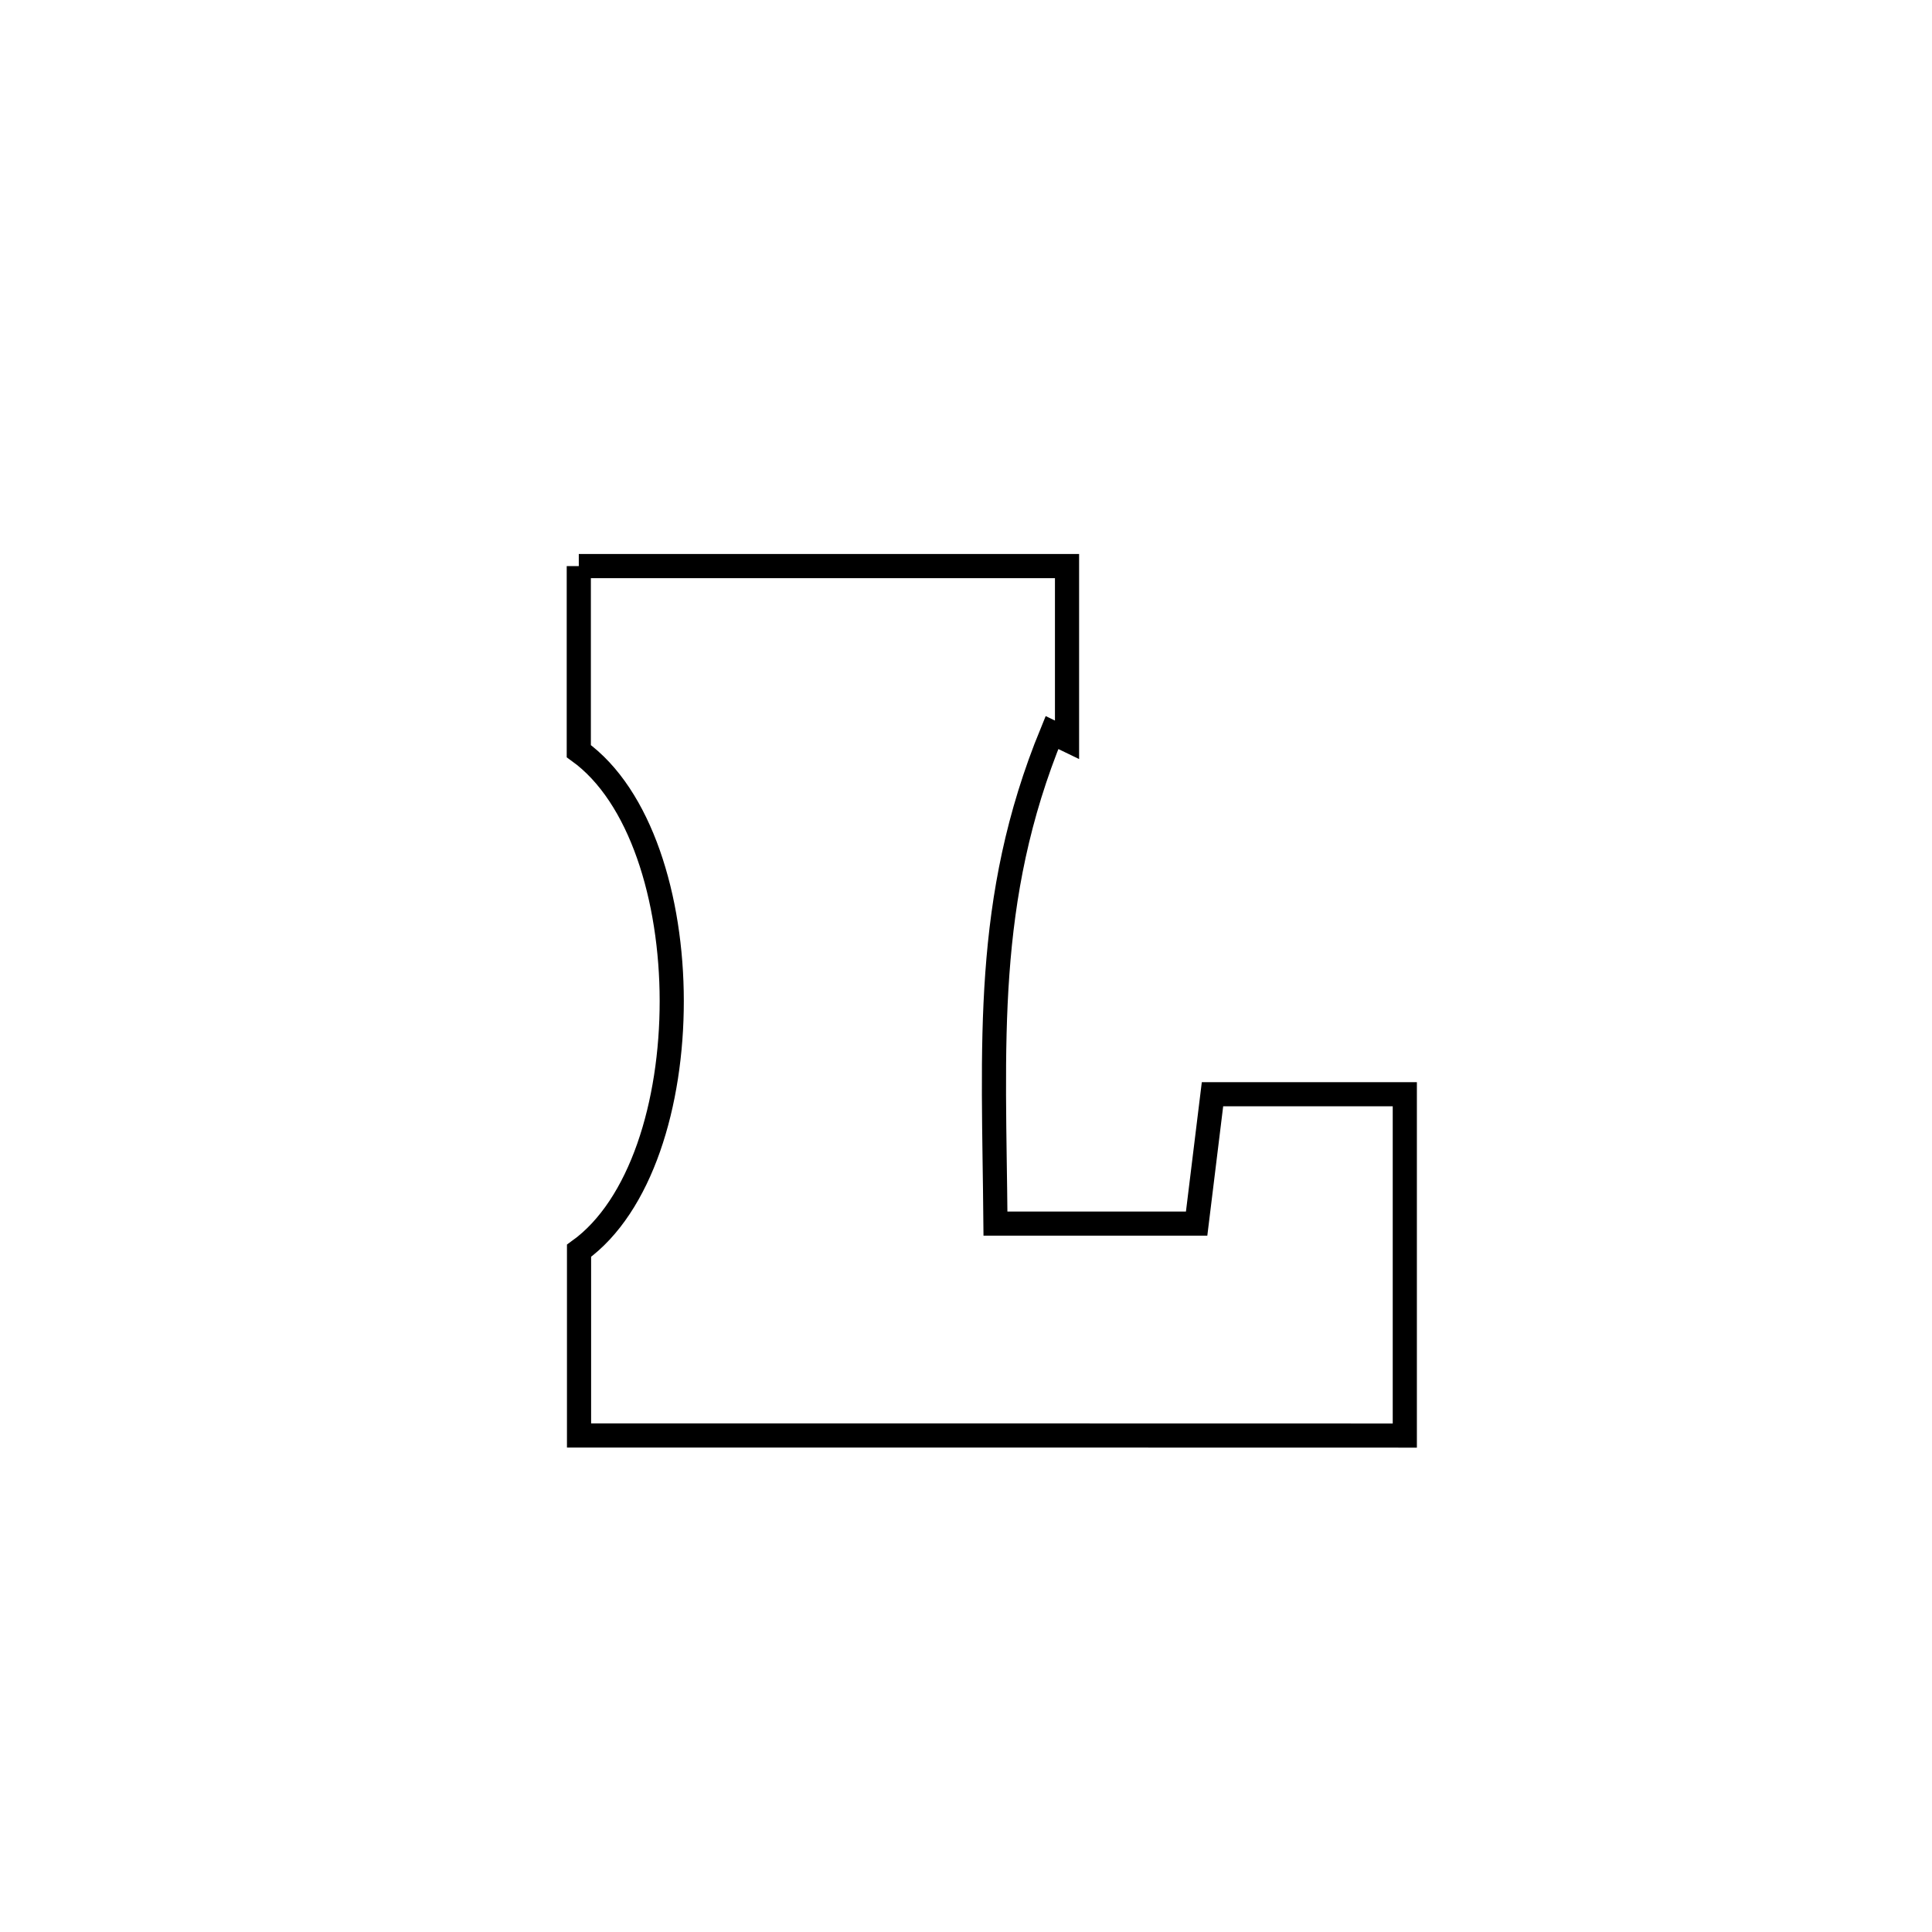 <svg xmlns="http://www.w3.org/2000/svg" viewBox="0.0 0.0 24.0 24.0" height="200px" width="200px"><path fill="none" stroke="black" stroke-width=".3" stroke-opacity="1.0"  filling="0" d="M7.19 7.032 L7.19 7.032 C9.212 7.032 11.233 7.032 13.255 7.032 L13.255 7.032 C13.255 7.047 13.255 9.19 13.255 9.19 L13.255 9.19 C13.193 9.16 13.13 9.13 13.068 9.1 L13.068 9.1 C12.213 11.182 12.347 12.974 12.366 15.2 L12.366 15.2 C13.199 15.2 14.032 15.2 14.865 15.2 L14.865 15.2 C14.931 14.664 14.996 14.129 15.062 13.593 L15.062 13.593 C15.859 13.593 16.655 13.593 17.451 13.593 L17.451 13.593 C17.451 15.006 17.451 16.42 17.451 17.833 L17.451 17.833 C15.741 17.832 14.032 17.832 12.322 17.832 C10.612 17.832 8.903 17.832 7.193 17.832 L7.193 17.832 C7.193 17.067 7.193 16.302 7.193 15.537 L7.193 15.537 C8.732 14.43 8.726 10.437 7.19 9.331 L7.19 9.331 C7.19 9.328 7.19 7.034 7.19 7.032 L7.19 7.032"></path></svg>